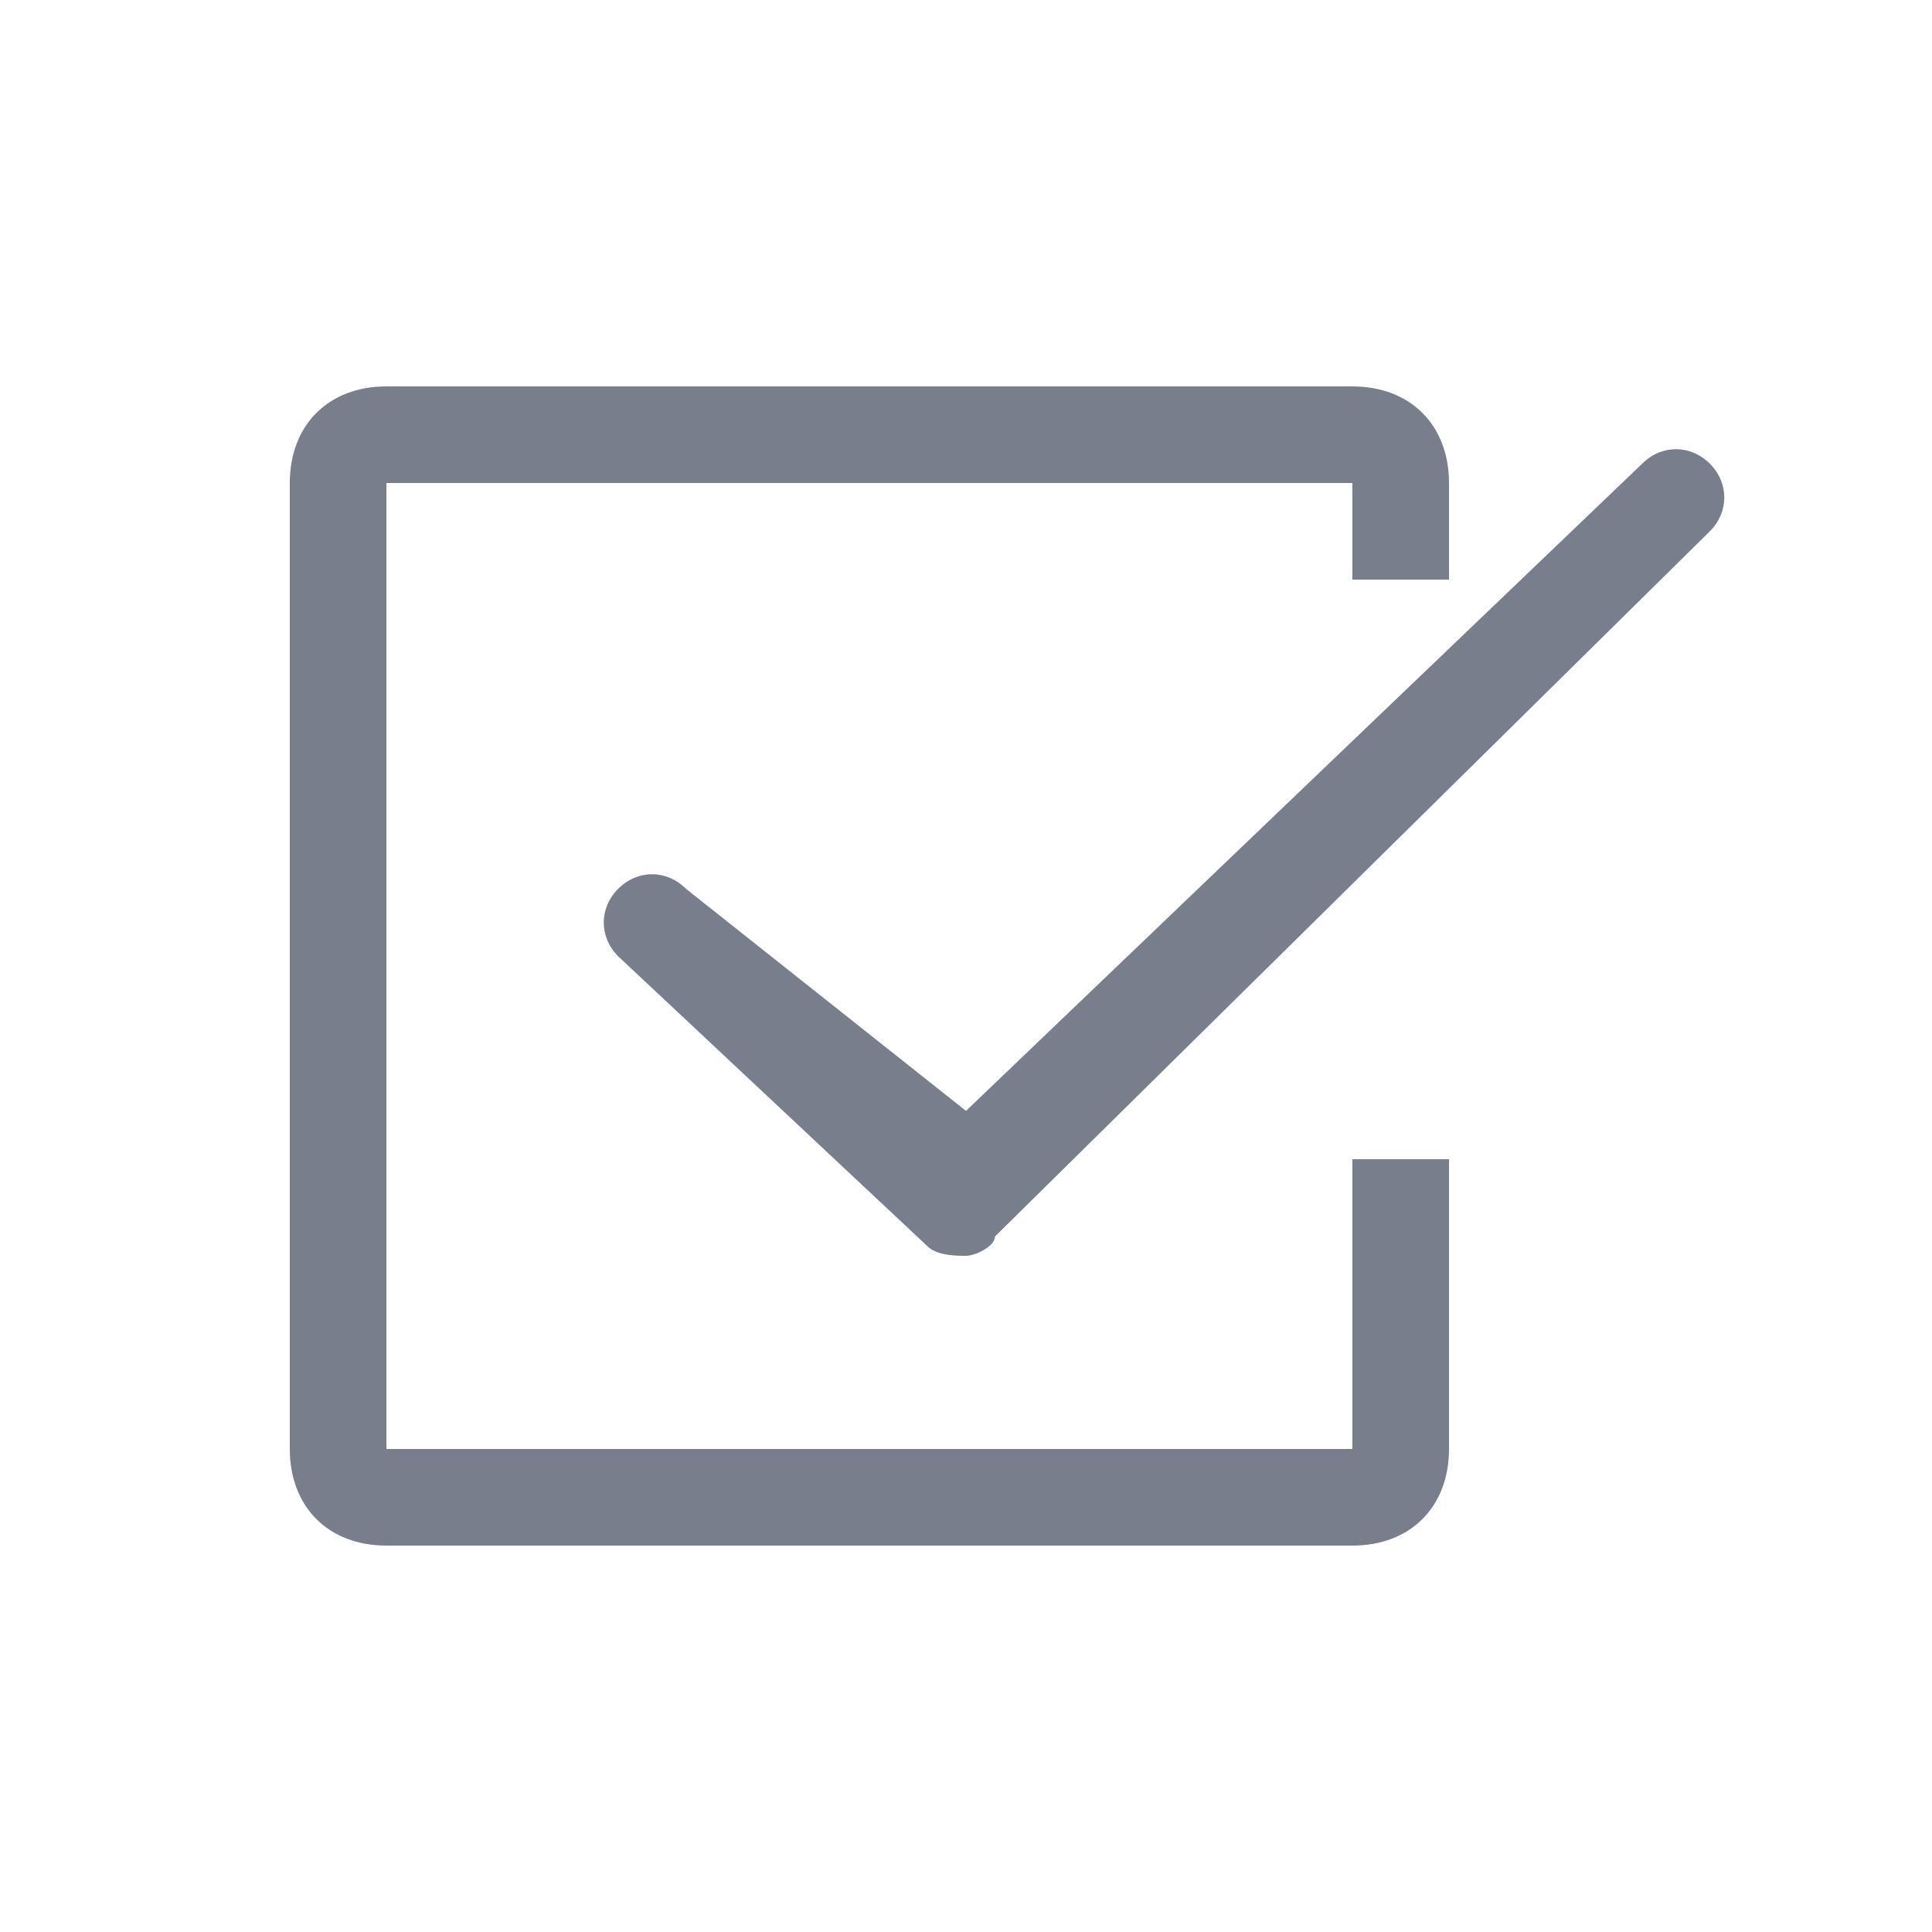 <?xml version="1.0" encoding="utf-8"?>
<!-- Generator: Adobe Illustrator 24.2.1, SVG Export Plug-In . SVG Version: 6.00 Build 0)  -->
<svg version="1.1" id="Layer_1" xmlns="http://www.w3.org/2000/svg" xmlns:xlink="http://www.w3.org/1999/xlink" x="0px" y="0px"
	 viewBox="0 0 20 20" style="enable-background:new 0 0 20 20;" xml:space="preserve">
<style type="text/css">
	.st0{fill:#4A4A4A;}
	.st1{fill:#797E8D;}
	.st2{fill:none;}
	.st3{fill:#C73431;}
</style>
<path class="st1" d="M10,13c-0.1,0-0.3,0-0.4-0.1l-3.2-3c-0.2-0.2-0.2-0.5,0-0.7C6.6,9,6.9,9,7.1,9.2l2.9,2.3l7-6.7
	c0.2-0.2,0.5-0.2,0.7,0s0.2,0.5,0,0.7l-7.4,7.3C10.3,12.9,10.1,13,10,13z M15,6V5c0-0.6-0.4-1-1-1H4C3.4,4,3,4.4,3,5v10
	c0,0.6,0.4,1,1,1h10c0.6,0,1-0.4,1-1v-3h-1v3H4V5h10v1H15z"/>
</svg>
